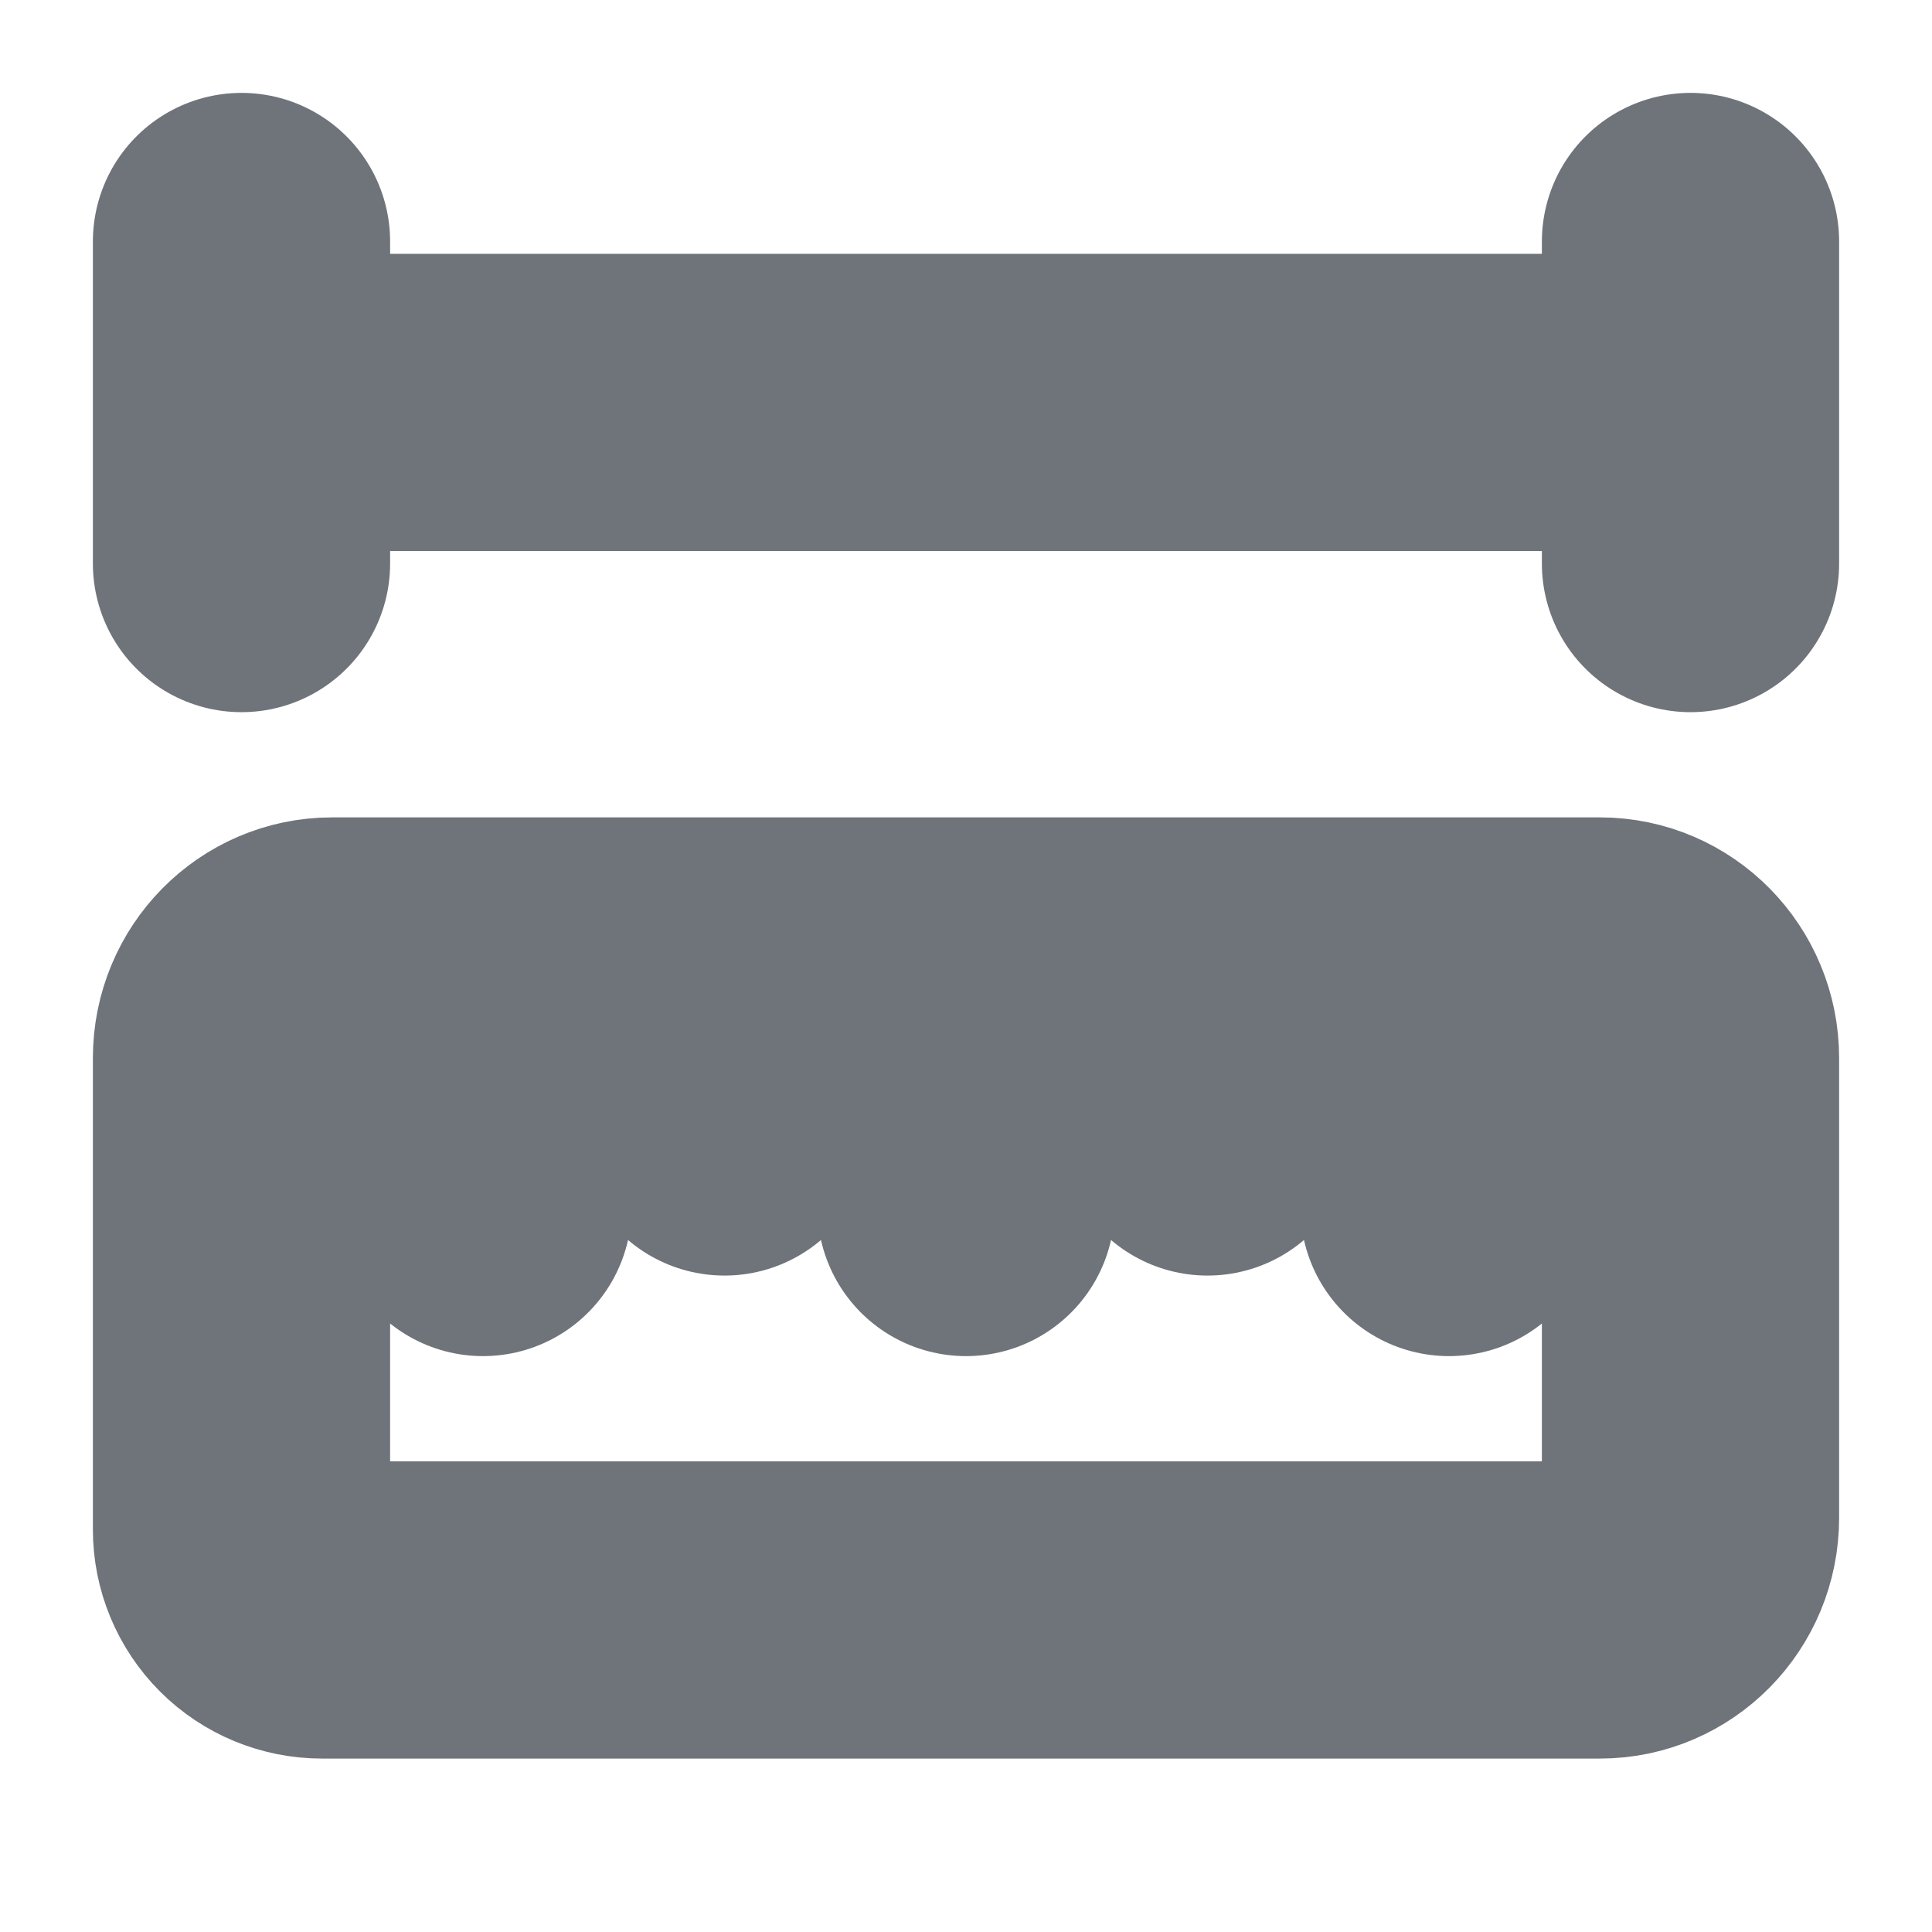 <svg width="13" height="13" viewBox="0 0 13 13" fill="none" xmlns="http://www.w3.org/2000/svg">
<rect width="13" height="13" fill="white"/>
<path d="M4.875 6.5V7.583M3.25 6.5V8.125M6.5 6.5V8.125M9.75 6.5V8.125M8.125 6.5V7.583M1.625 1.625V3.792M1.625 2.708H11.375M11.375 1.625V3.792M10.766 6.5C11.102 6.5 11.375 6.777 11.375 7.119V10.214C11.375 10.556 11.102 10.833 10.766 10.833H2.167C2.023 10.833 1.885 10.776 1.784 10.675C1.682 10.573 1.625 10.435 1.625 10.292V7.119C1.625 6.777 1.898 6.5 2.234 6.5H10.766Z" stroke="#6F737A" stroke-width="2" stroke-linecap="round" stroke-linejoin="round"/>
</svg>
